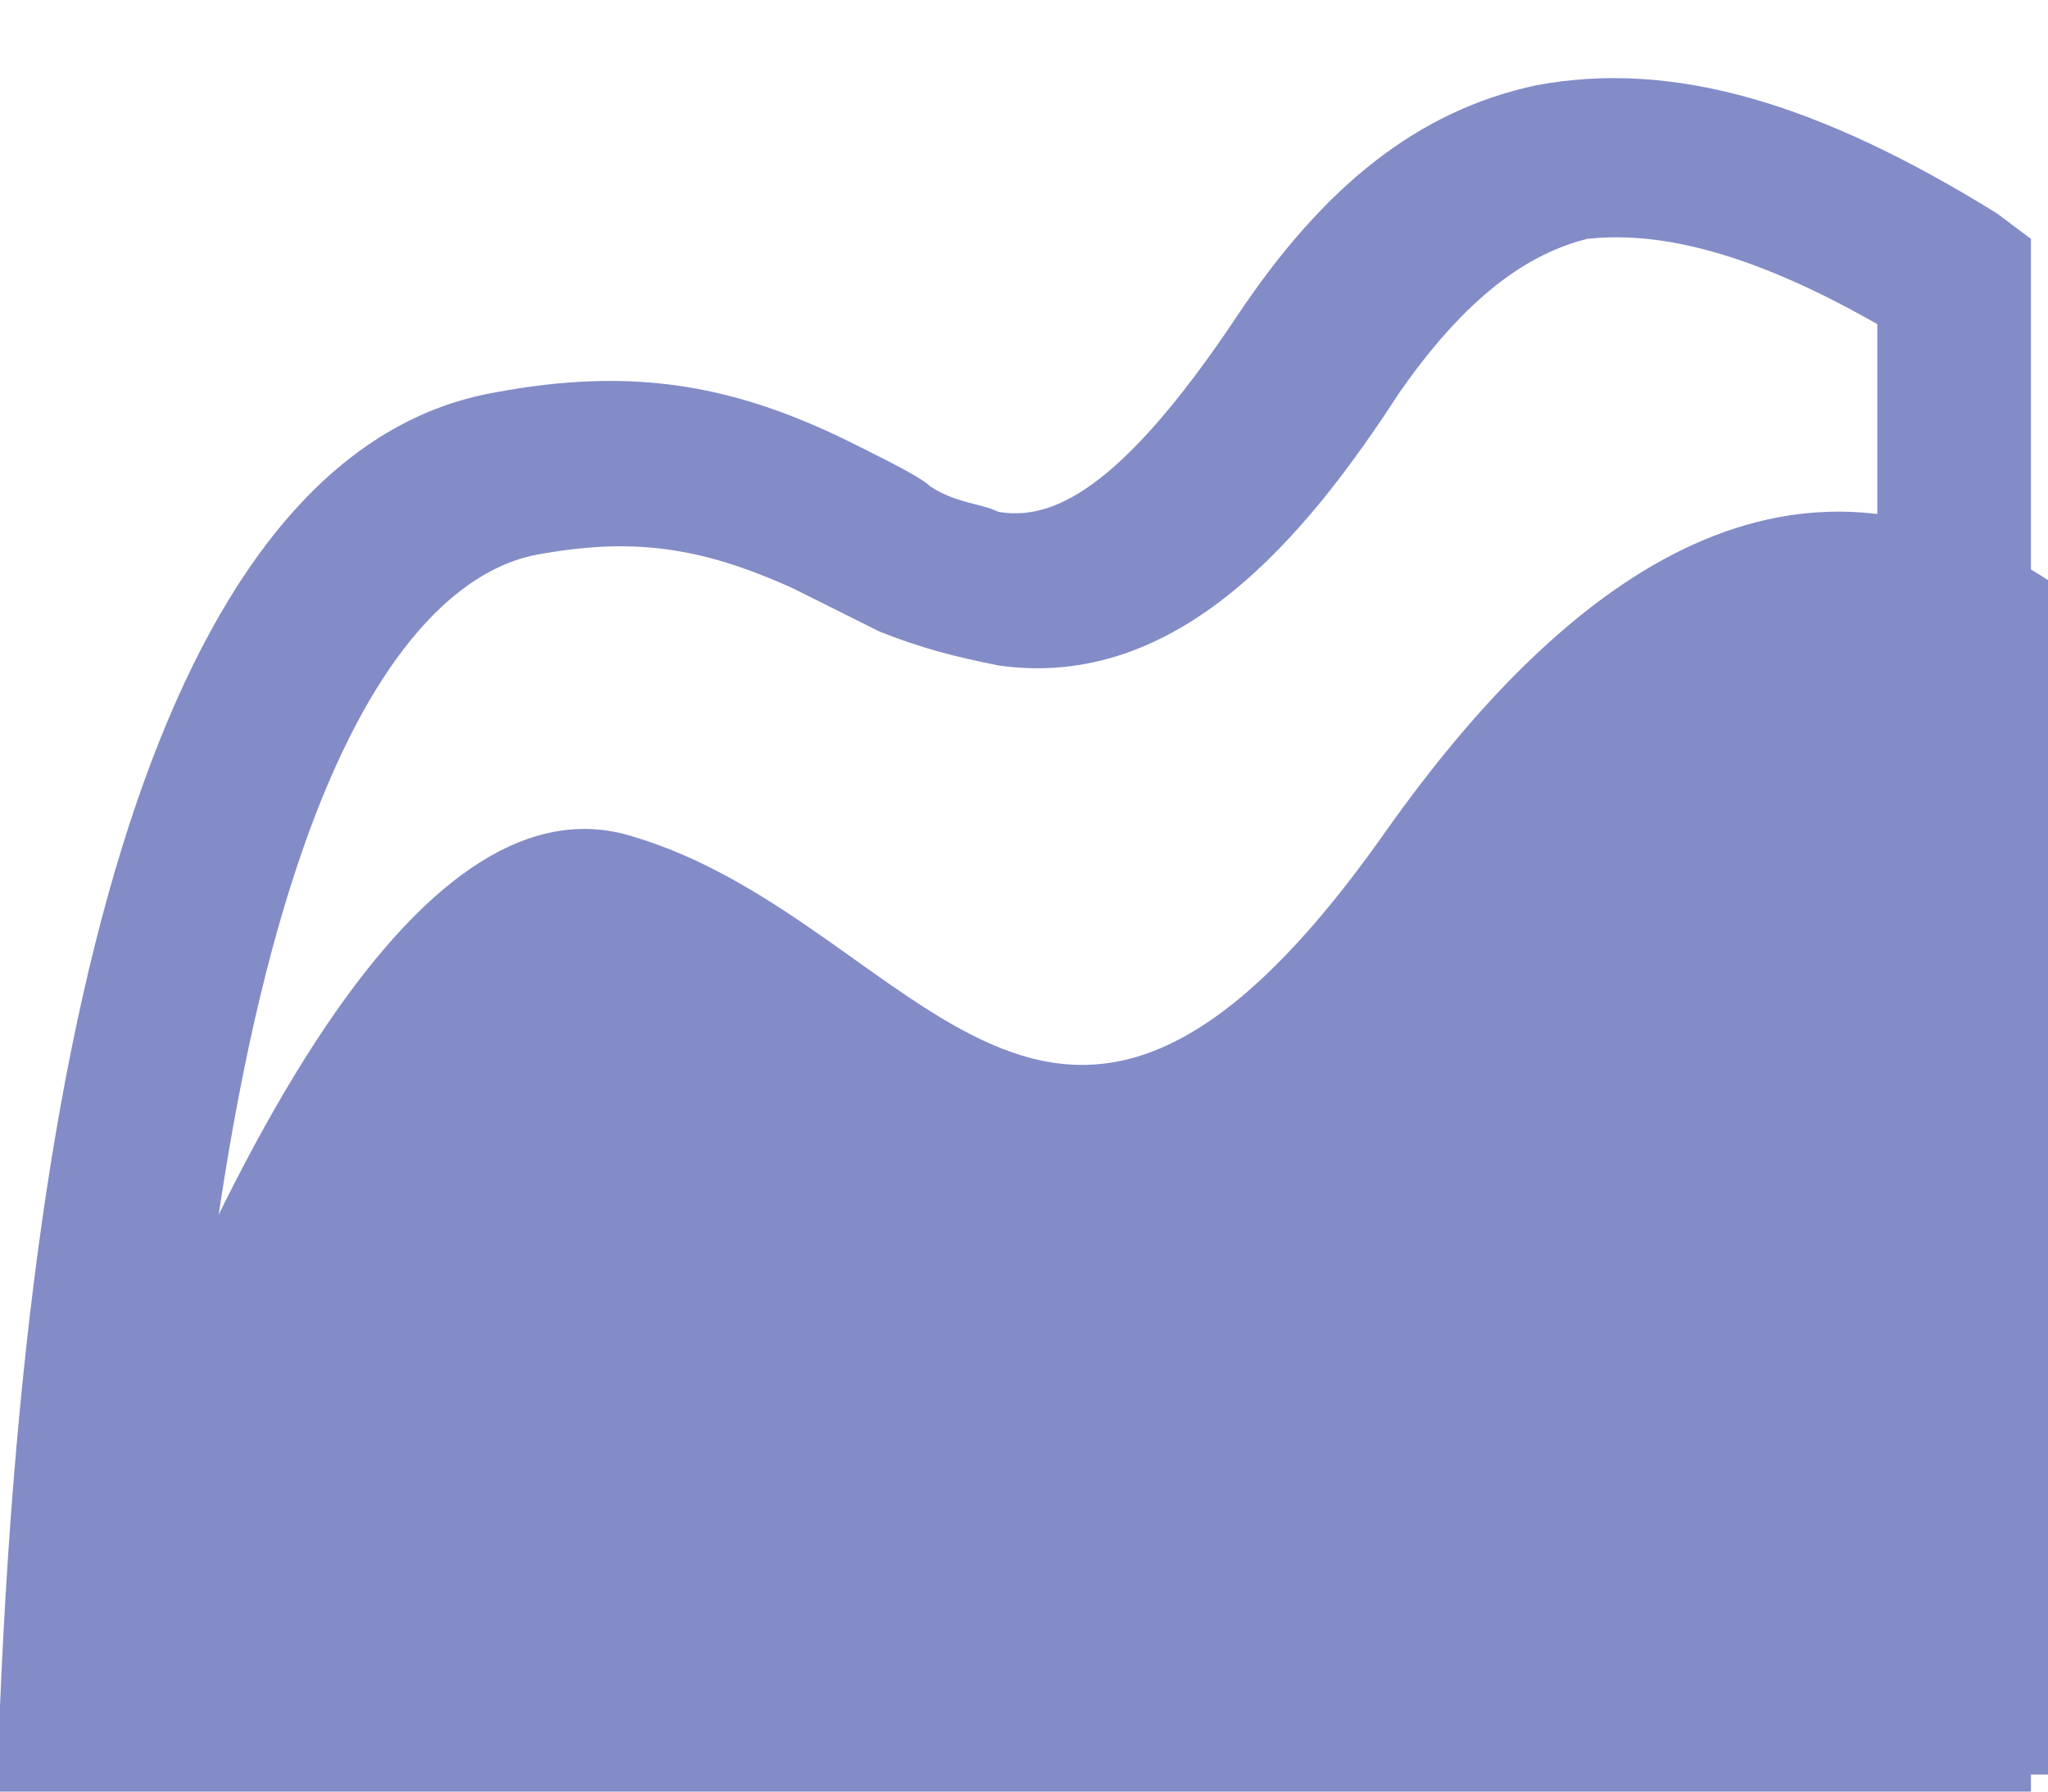 <?xml version="1.0" encoding="utf-8"?>
<!-- Generator: Adobe Illustrator 22.0.1, SVG Export Plug-In . SVG Version: 6.00 Build 0)  -->
<svg version="1.1" id="Layer_1" xmlns="http://www.w3.org/2000/svg" xmlns:xlink="http://www.w3.org/1999/xlink" x="0px" y="0px"
	 viewBox="0 0 24 21" style="enable-background:new 0 0 24 21;" xml:space="preserve">
<style type="text/css">
	.st0{fill:#838CC7;}
</style>
<title>area</title>
<desc>Created with Sketch.</desc>
<g id="area" transform="translate(1632, 788)">
	<g id="Path-4">
		<path class="st0" d="M-1632-767.2h24v-14c-2.6-1.7-5.2-0.7-7.8,3c-3.9,5.5-5.4,1-8.8,0C-1626.9-778.9-1629.4-775.2-1632-767.2z"/>
	</g>
	<g id="Path-4-Copy">
		<path class="st0" d="M-1608-767h-24l0-1c0.4-9.6,2.4-14.8,5.8-15.4c1.6-0.3,2.8-0.1,4.2,0.6l0.2,0.1c0.2,0.1,0.6,0.3,0.7,0.4
			c0.3,0.2,0.6,0.2,0.8,0.3c0.6,0.1,1.4-0.2,2.8-2.3c1-1.5,2.1-2.4,3.5-2.7c1.6-0.3,3.3,0.2,5.4,1.5l0.4,0.3V-767z M-1629.9-769
			h19.9v-15.2c-1.4-0.8-2.5-1.1-3.4-1c-0.8,0.2-1.5,0.8-2.2,1.8c-1.1,1.7-2.6,3.5-4.7,3.2c-0.5-0.1-0.9-0.2-1.4-0.4
			c-0.2-0.1-0.6-0.3-0.8-0.4l-0.2-0.1c-1.1-0.5-1.9-0.6-3-0.4C-1626.8-781.3-1629.3-779.7-1629.9-769z"/>
	</g>
</g>
</svg>
